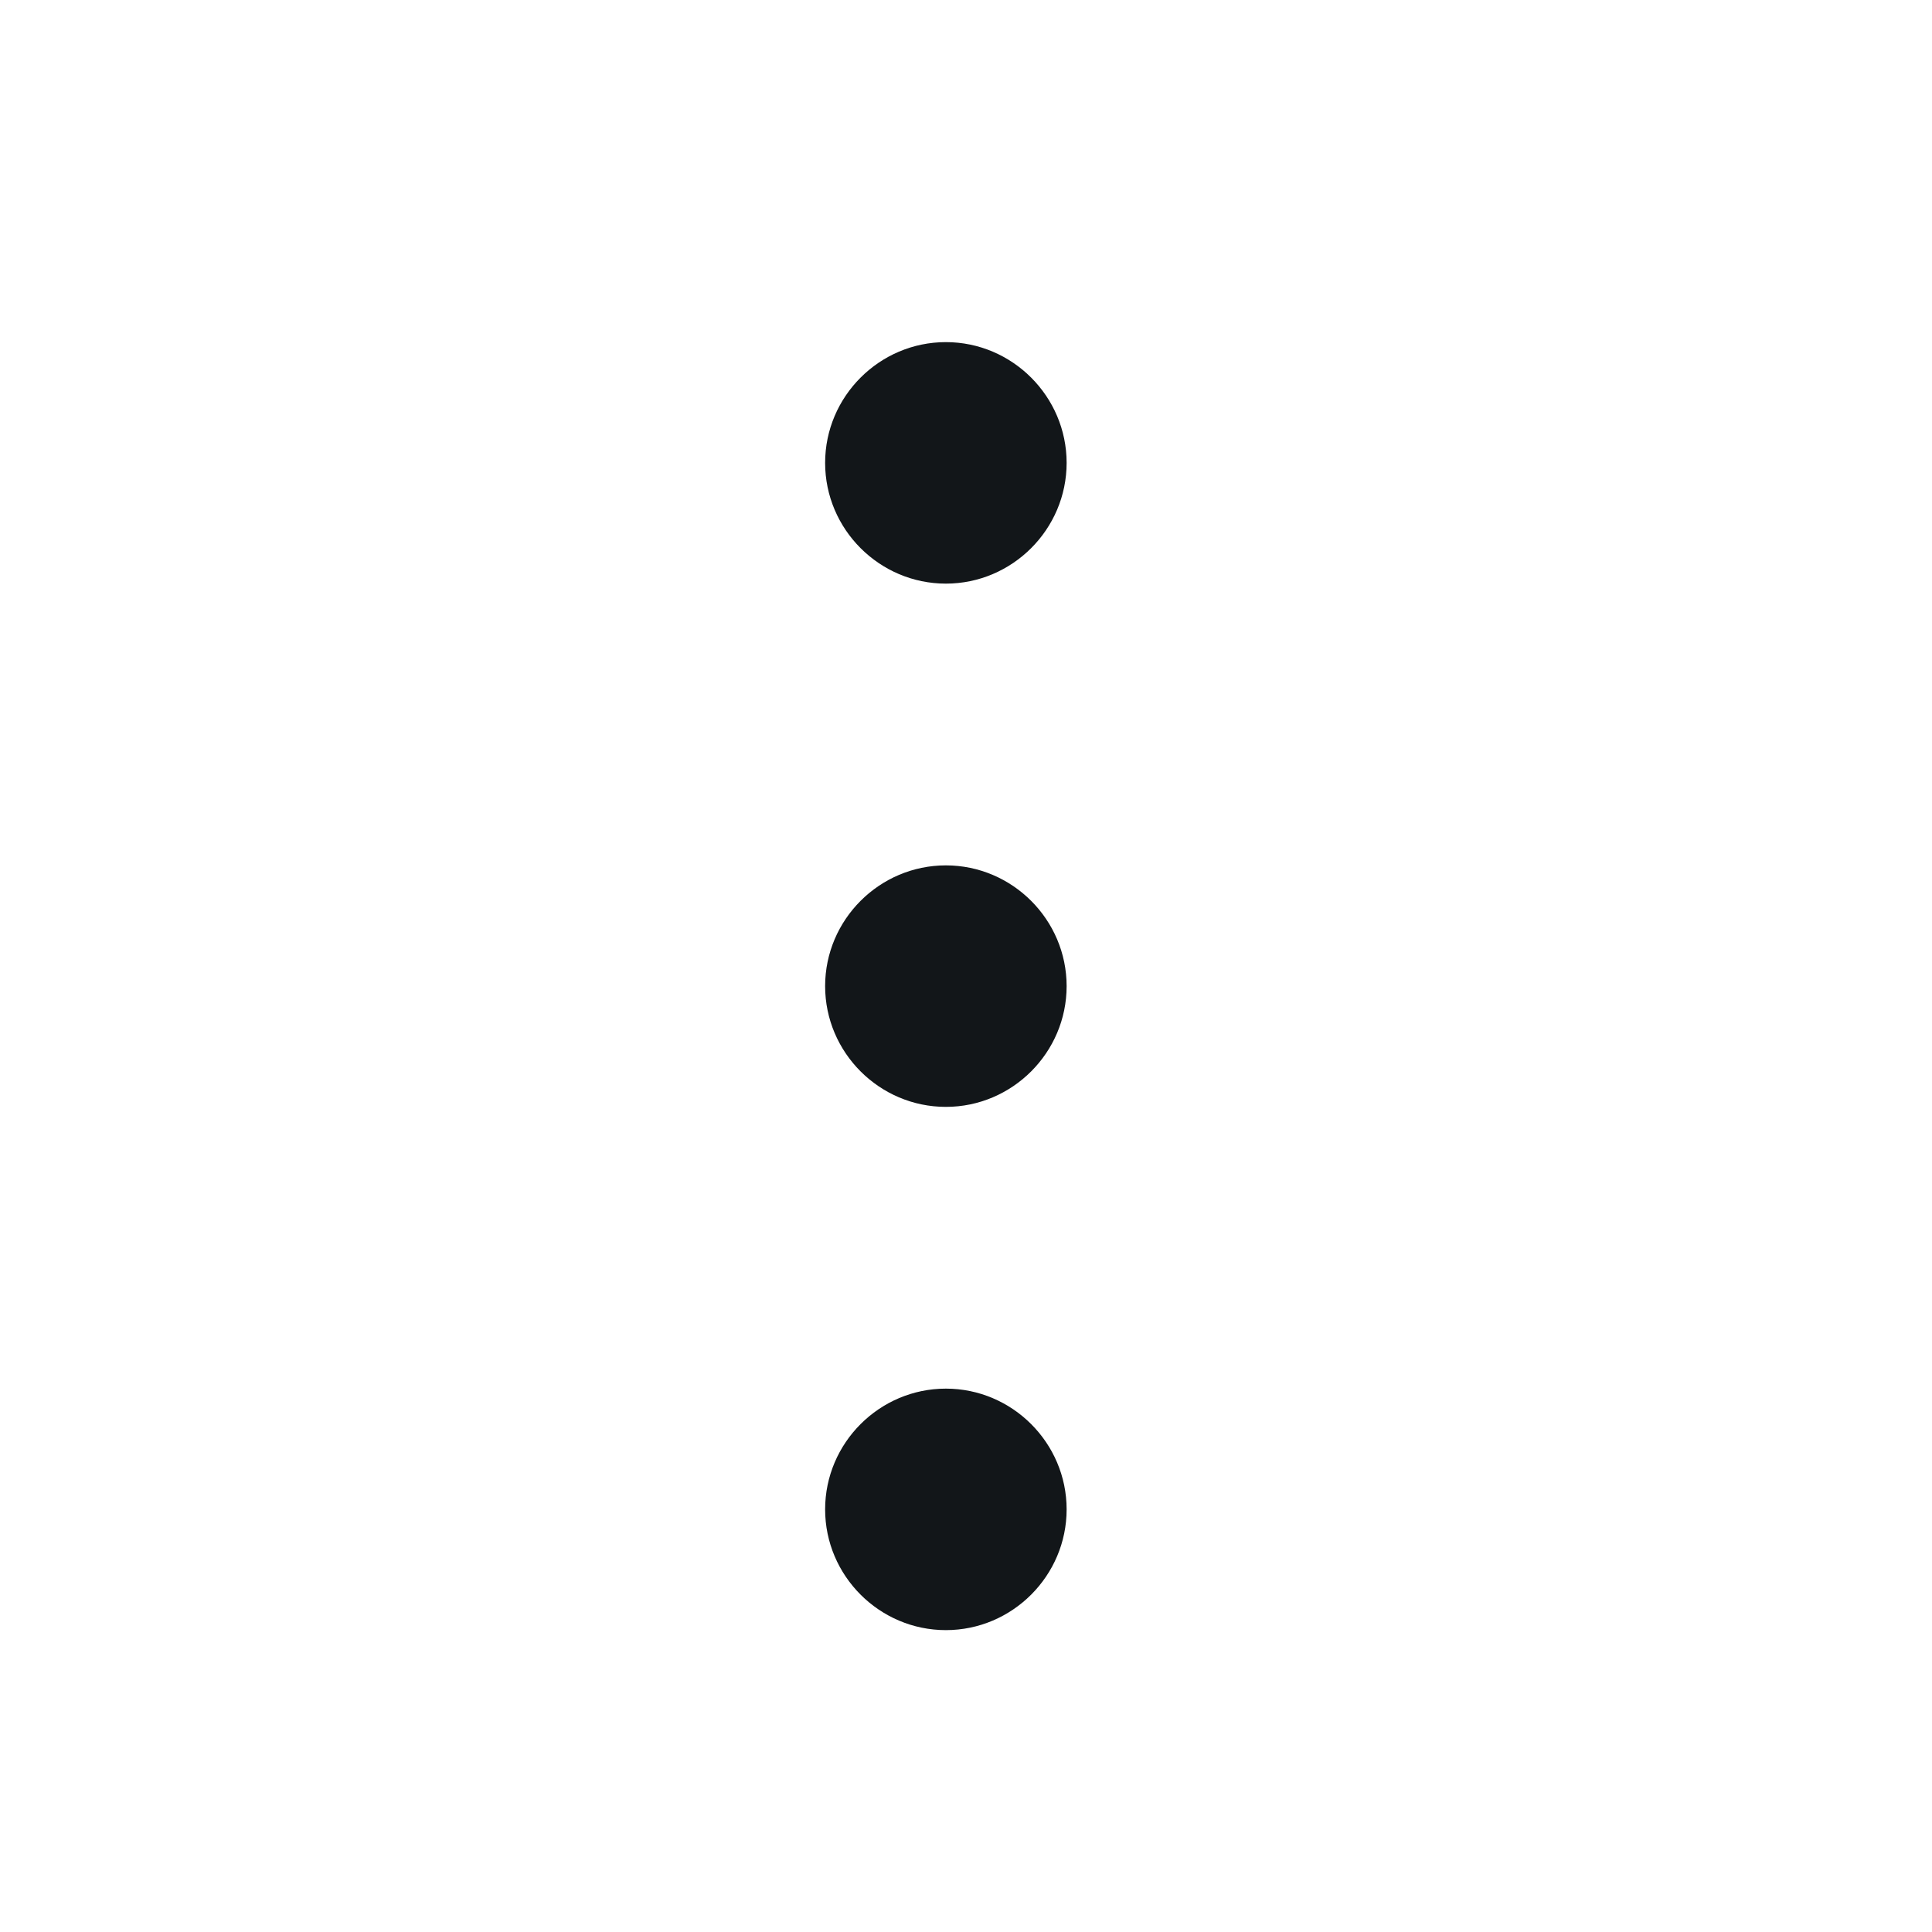 <svg width="24" height="24" viewBox="0 0 24 24" fill="none" xmlns="http://www.w3.org/2000/svg">
<path d="M13.25 5.75C13.25 4.925 12.575 4.25 11.75 4.25C10.925 4.25 10.25 4.925 10.25 5.75C10.25 6.575 10.925 7.25 11.75 7.25C12.575 7.25 13.25 6.575 13.25 5.75Z" fill="#121619"/>
<path d="M13.25 18.75C13.25 17.925 12.575 17.25 11.75 17.25C10.925 17.25 10.25 17.925 10.25 18.75C10.25 19.575 10.925 20.25 11.75 20.25C12.575 20.25 13.25 19.575 13.25 18.75Z" fill="#121619"/>
<path d="M13.25 12.25C13.25 11.425 12.575 10.75 11.75 10.75C10.925 10.75 10.25 11.425 10.25 12.25C10.25 13.075 10.925 13.75 11.75 13.75C12.575 13.75 13.25 13.075 13.25 12.25Z" fill="#121619"/>
</svg>
